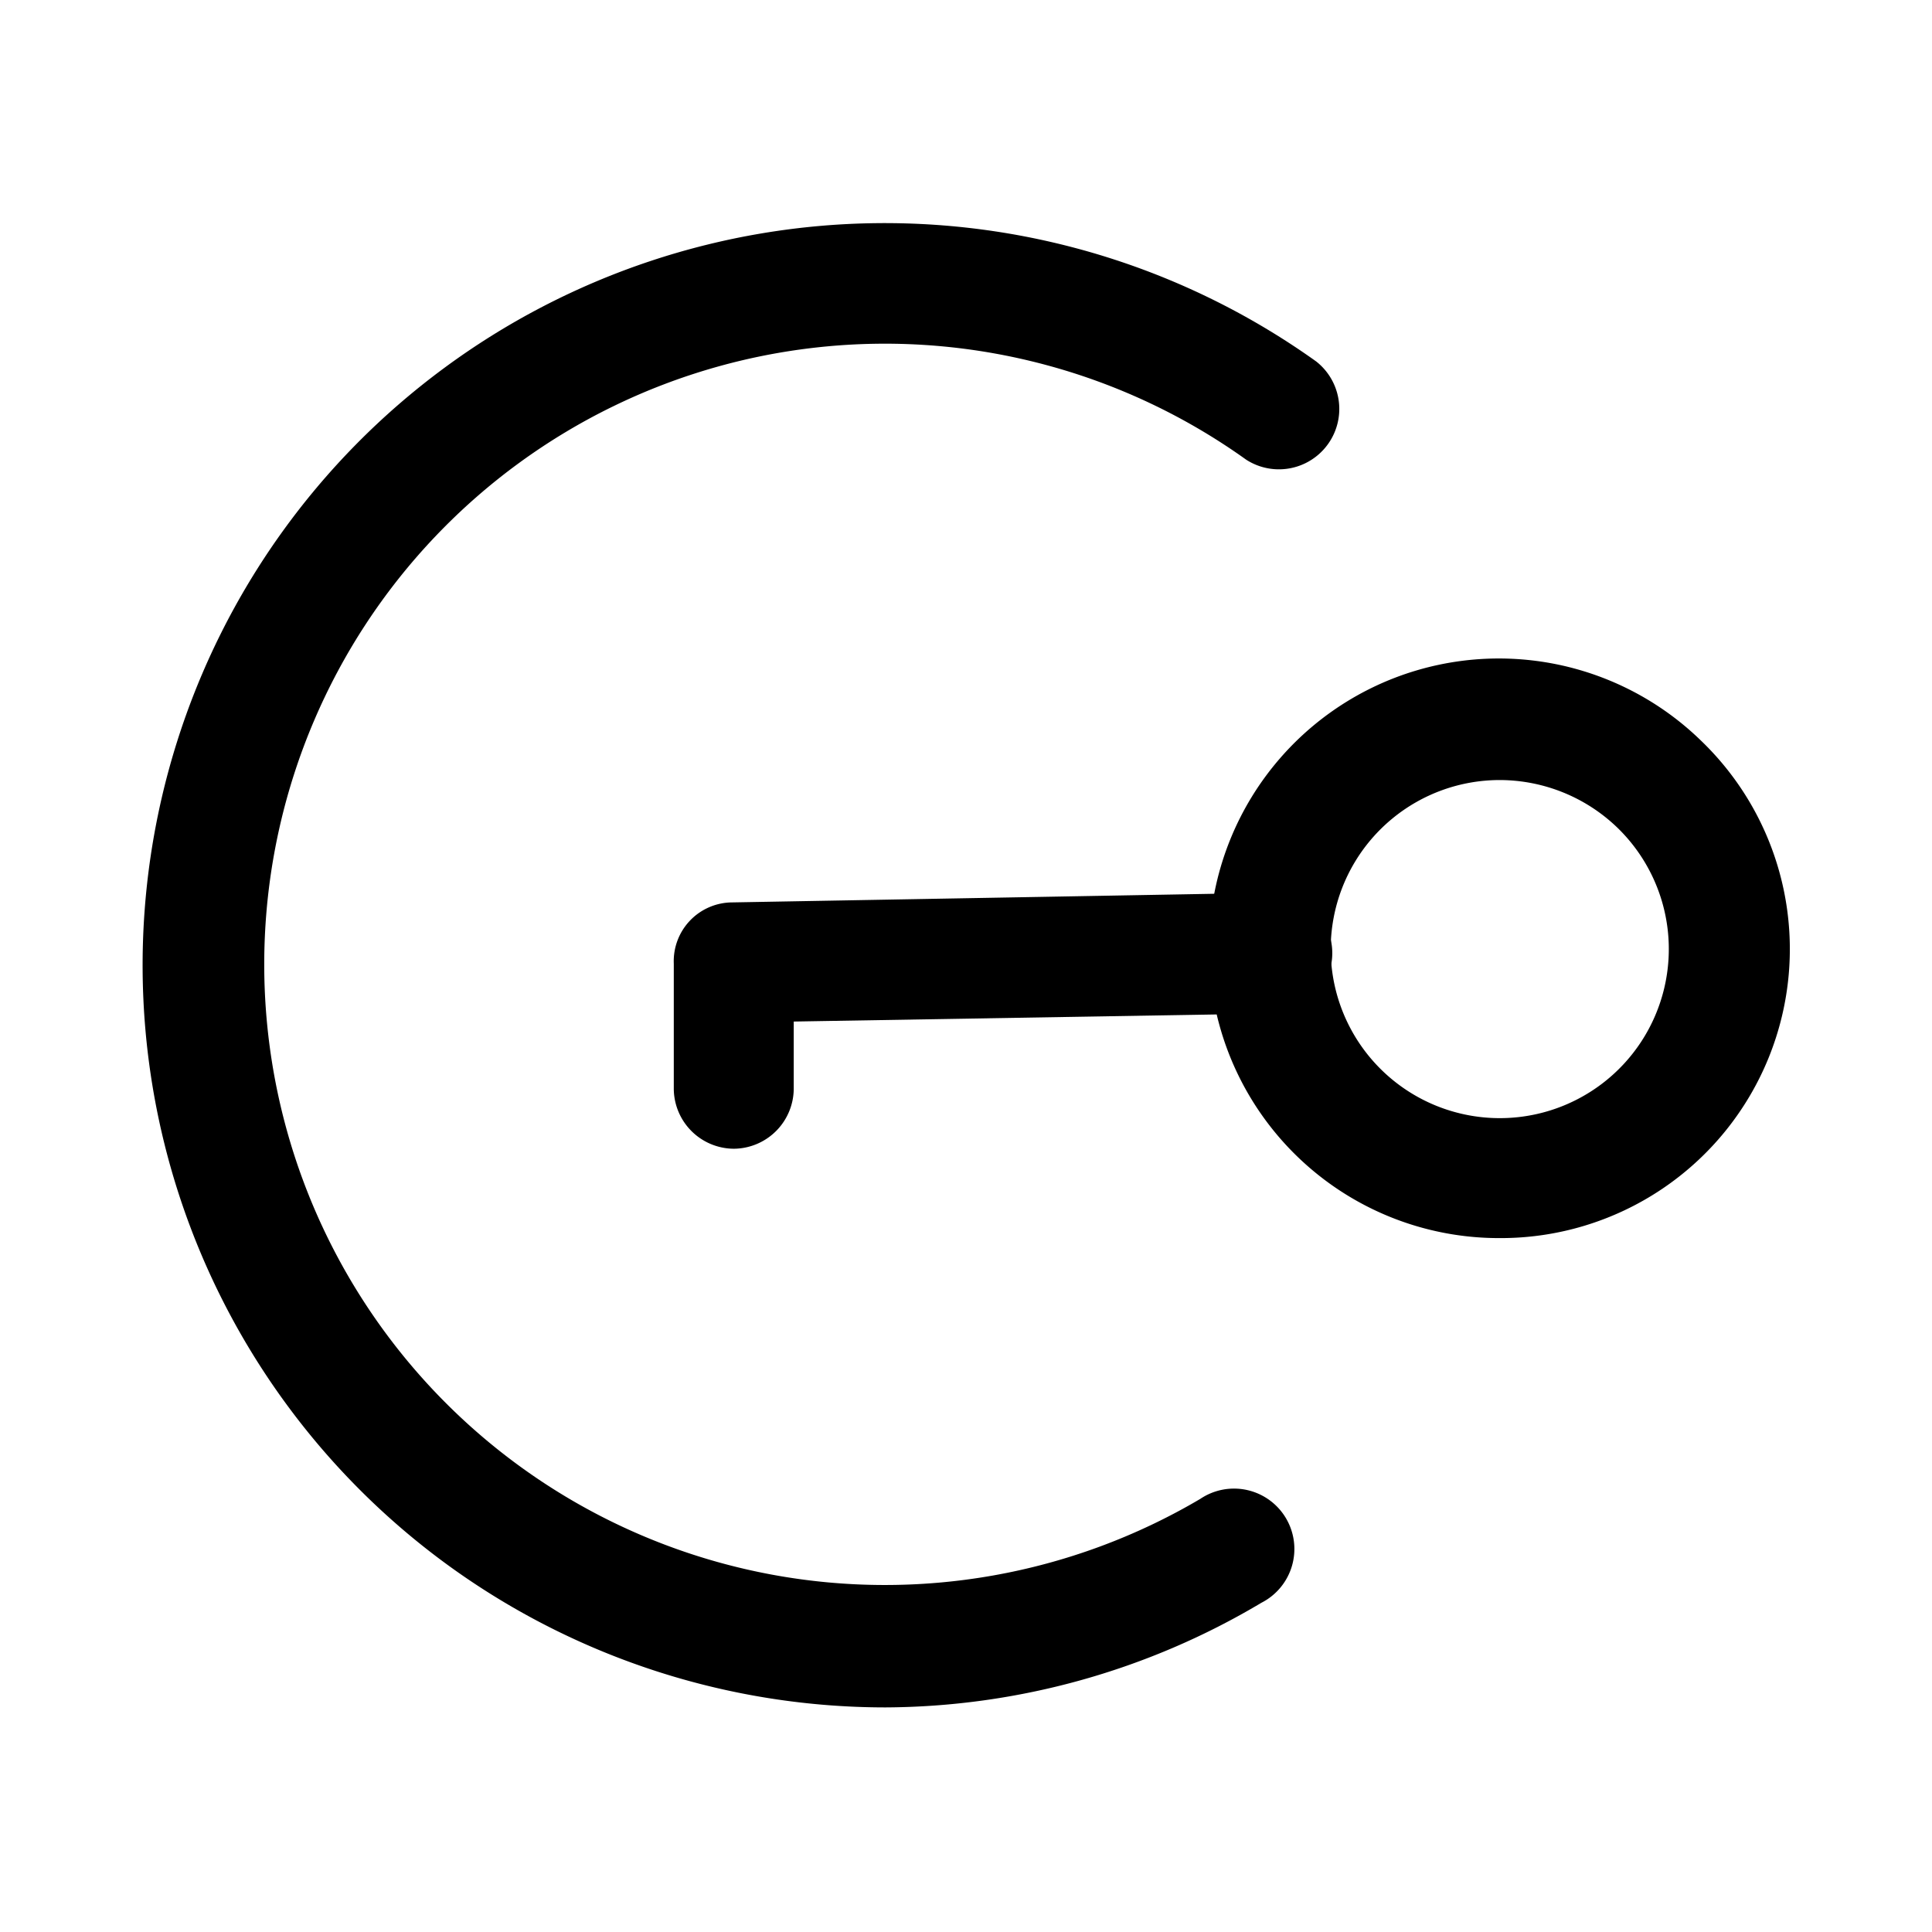 <svg id="Layer_1" data-name="Layer 1" xmlns="http://www.w3.org/2000/svg" xmlns:xlink="http://www.w3.org/1999/xlink" viewBox="0 0 24 24"><defs><style>.cls-1{fill:none;}.cls-2{clip-path:url(#clip-path);}</style><clipPath id="clip-path"><rect class="cls-1" width="24" height="24"/></clipPath></defs><title>circle-lock</title><g class="cls-2"><path d="M11,21.21a9.25,9.25,0,0,1-5.37-1.72,9.21,9.21,0,0,1,10.72-15,.75.75,0,0,1-.87,1.22,7.71,7.71,0,1,0-.57,12.91.75.75,0,1,1,.76,1.29A9.2,9.2,0,0,1,11,21.21Z"/><path d="M18.63,15.38a3.6,3.6,0,1,1,2.5-6.18h0a3.59,3.59,0,0,1-2.5,6.18Zm0-5.69a2.1,2.1,0,1,0,1.46.59A2.11,2.11,0,0,0,18.63,9.69Z"/><path d="M9.12,14.27a.75.75,0,0,1-.75-.74l0-1.56a.73.73,0,0,1,.73-.76l6.7-.12a.75.75,0,0,1,0,1.5l-5.94.1v.82a.75.75,0,0,1-.74.76Z"/></g></svg>